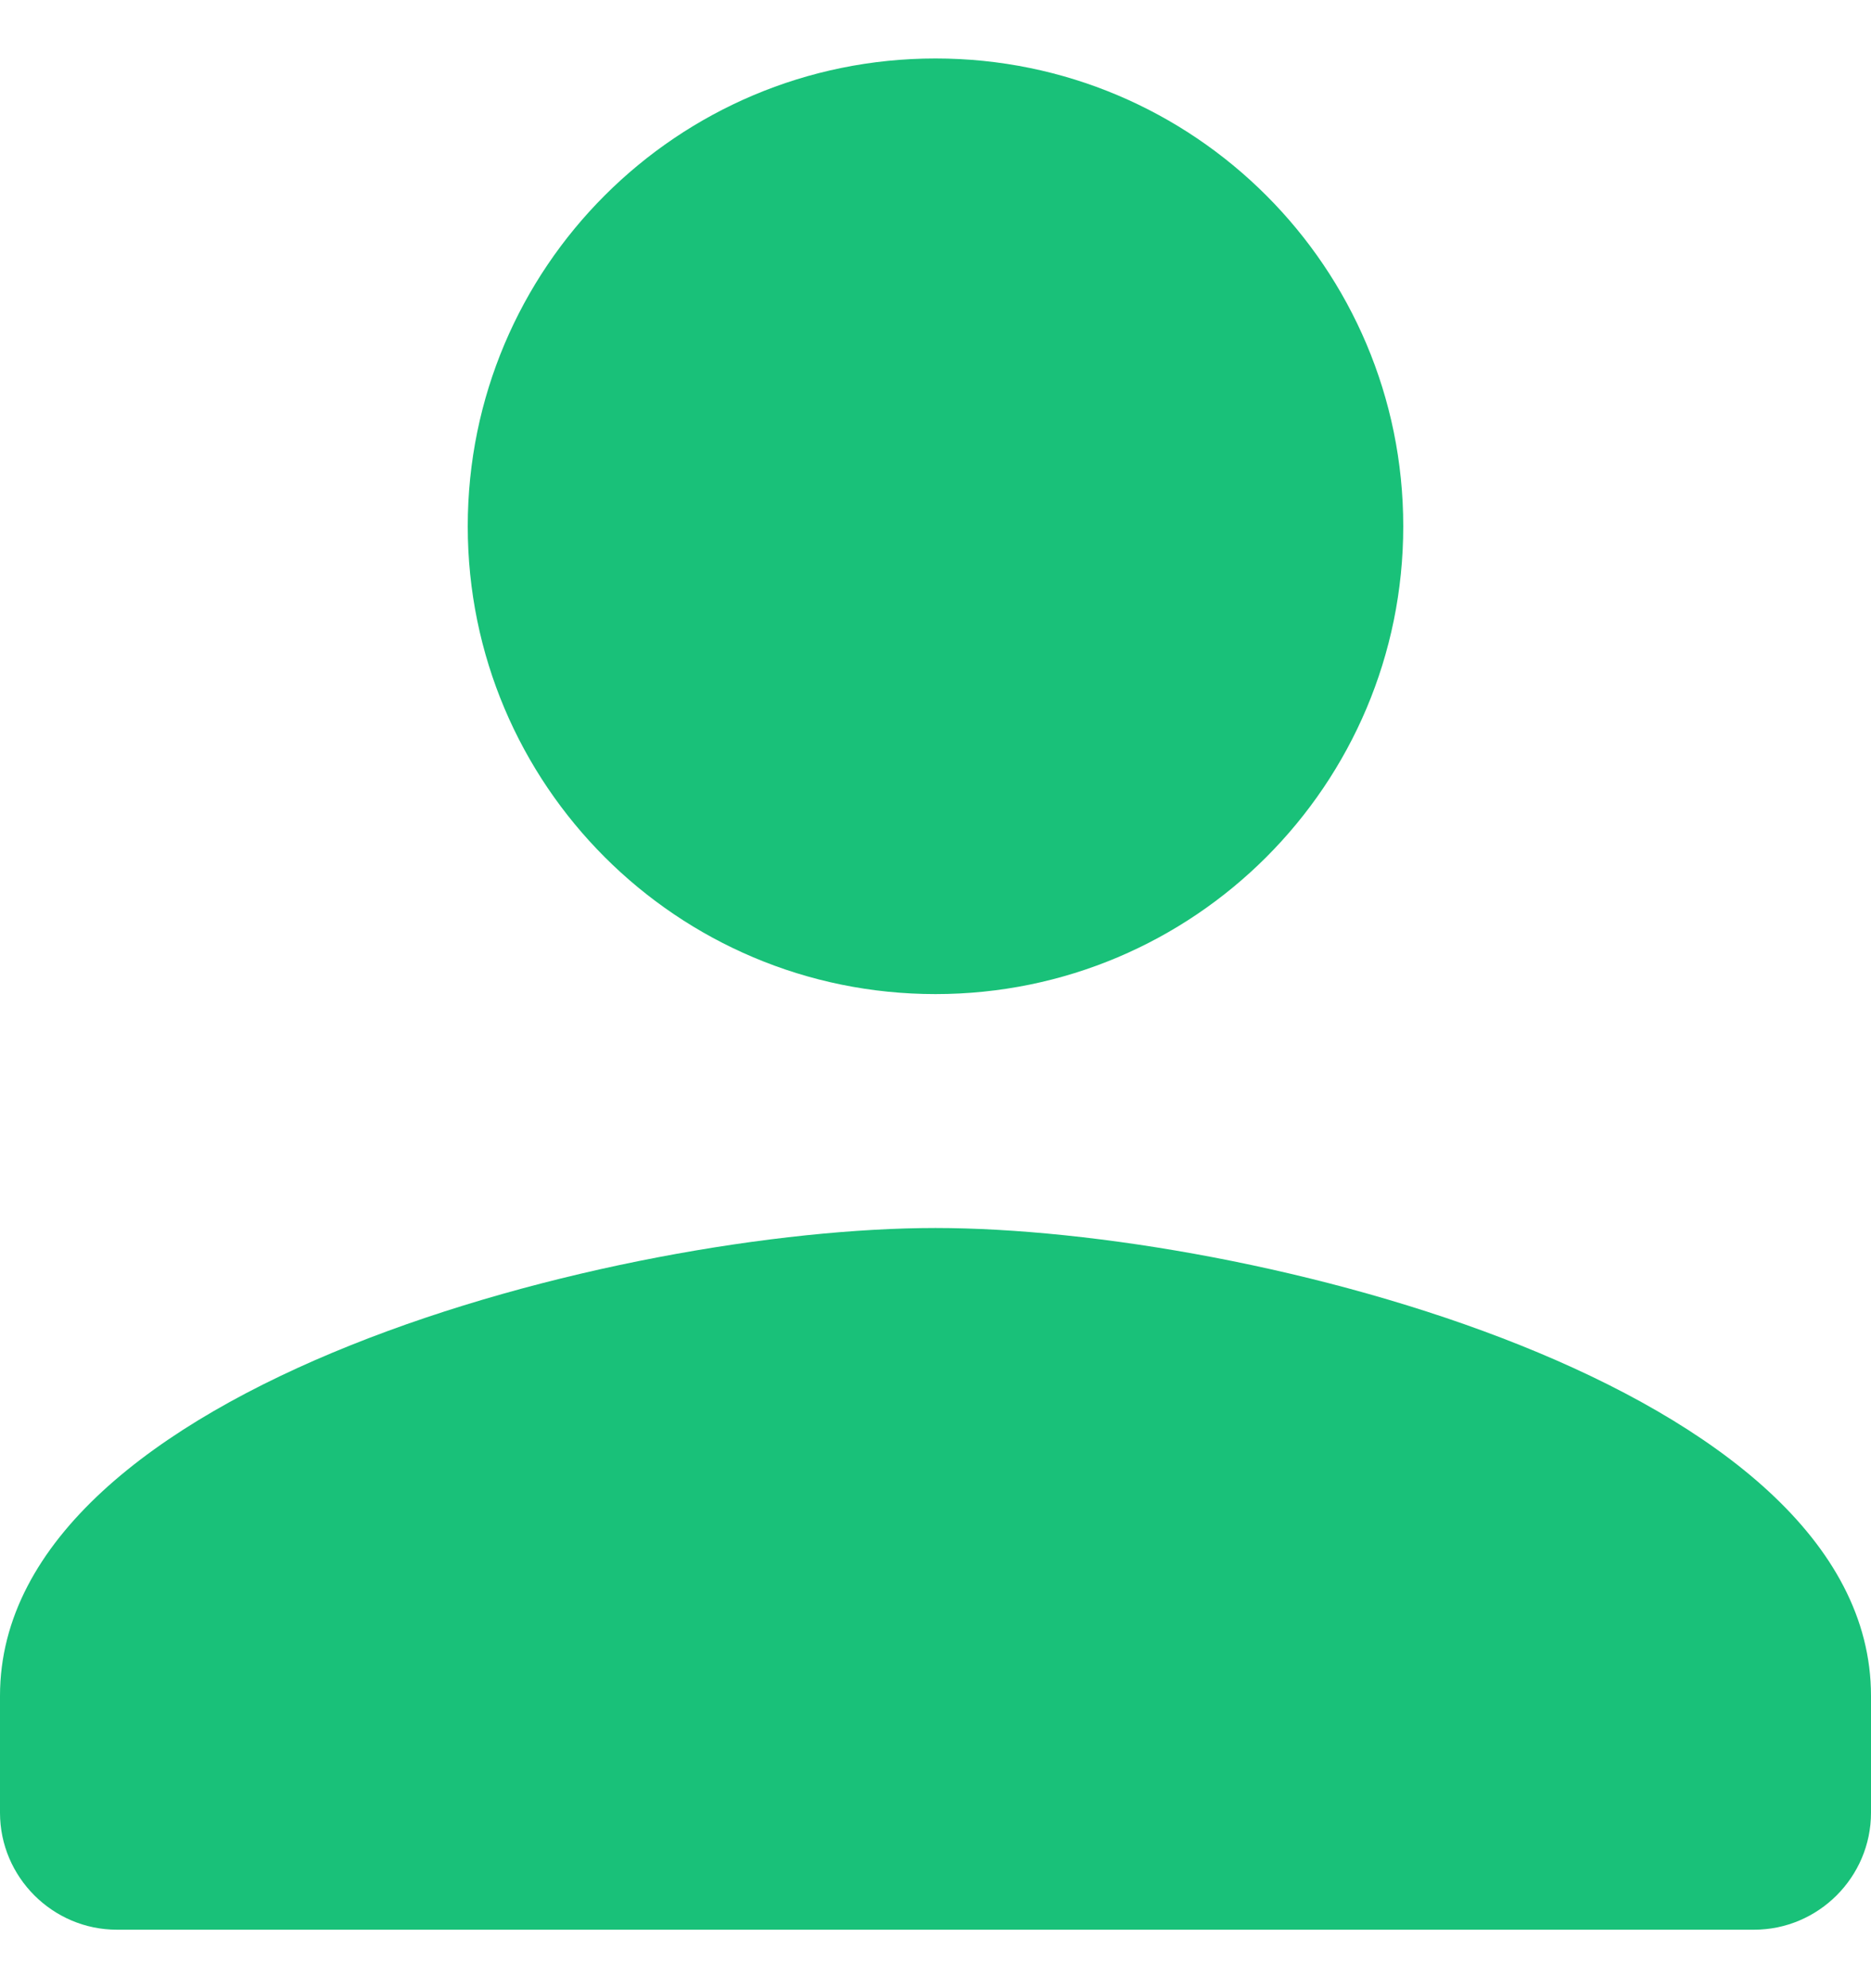 <svg width="16" height="17" viewBox="0 0 16 17" fill="none" xmlns="http://www.w3.org/2000/svg">
<path fill-rule="evenodd" clip-rule="evenodd" d="M12 4.5C12 6.71 10.21 8.5 8 8.5C5.79 8.5 4 6.71 4 4.5C4 2.29 5.79 0.5 8 0.5C10.21 0.5 12 2.29 12 4.5ZM0 14.5C0 11.84 5.33 10.5 8 10.5C10.67 10.5 16 11.84 16 14.5V15.5C16 16.05 15.55 16.5 15 16.5H1C0.45 16.5 0 16.05 0 15.5V14.5Z" fill="#19C179"/>
</svg>
